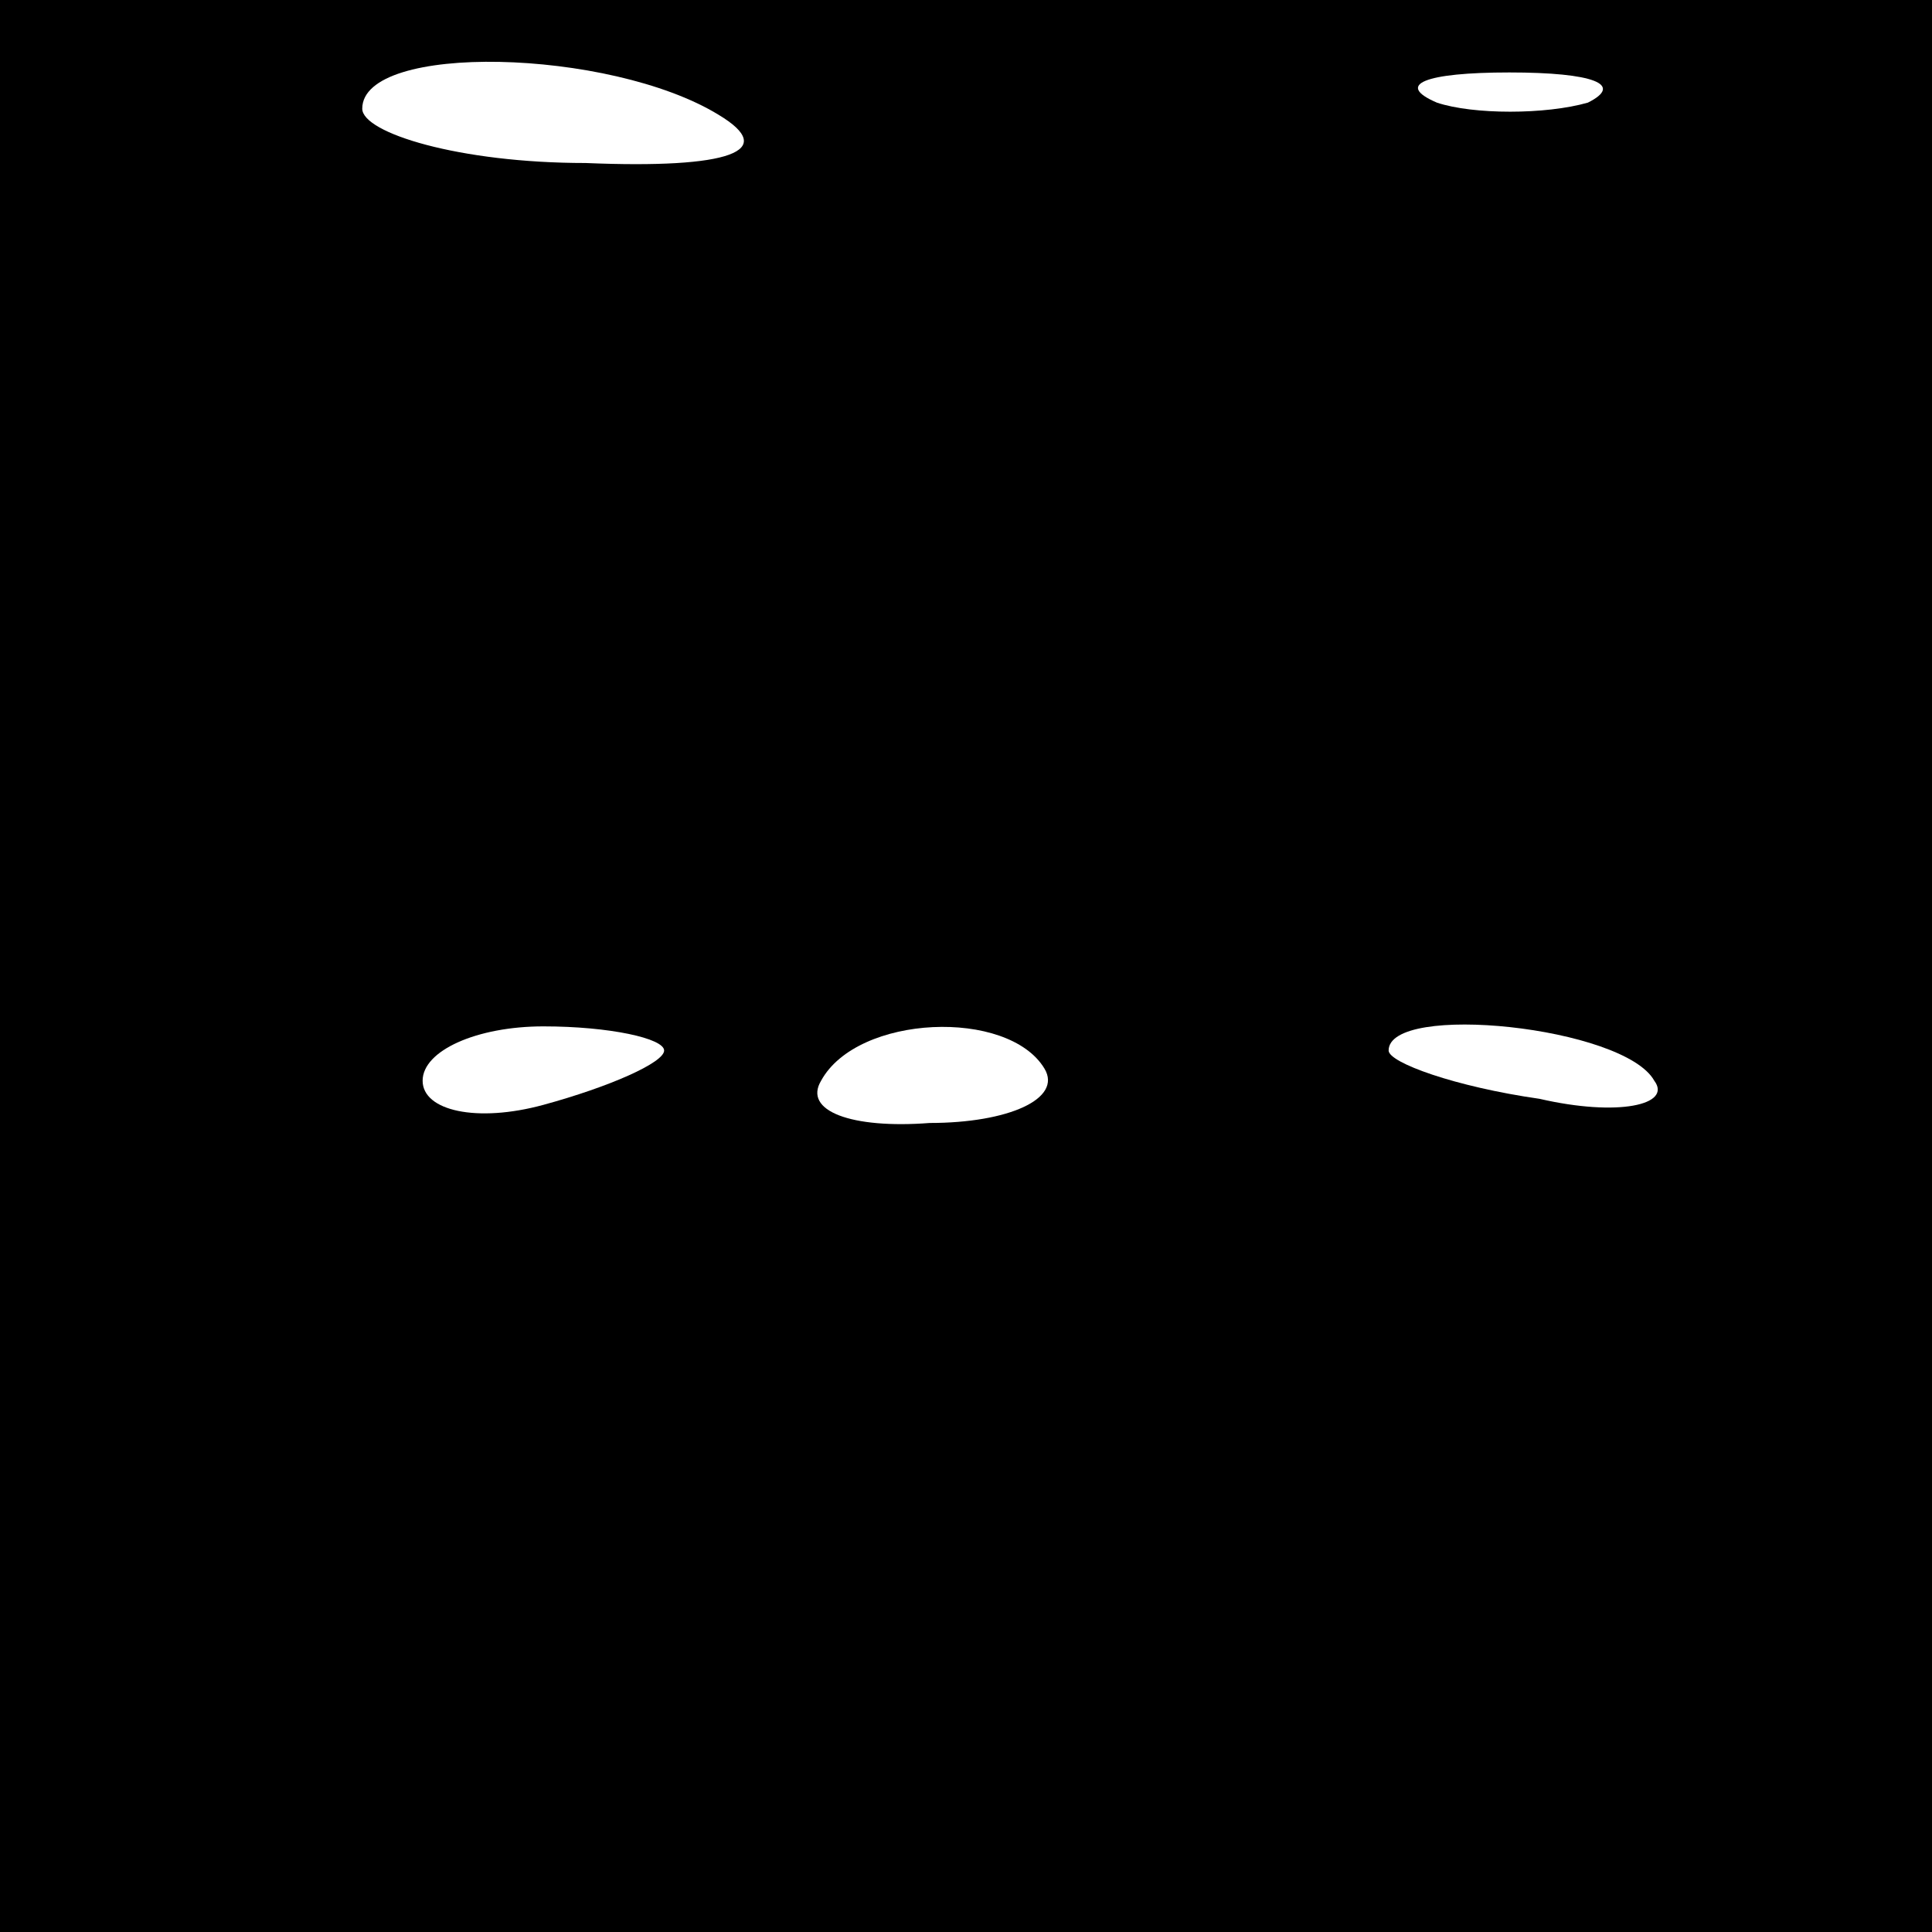 <?xml version="1.0" standalone="no"?>
<!DOCTYPE svg PUBLIC "-//W3C//DTD SVG 20010904//EN"
 "http://www.w3.org/TR/2001/REC-SVG-20010904/DTD/svg10.dtd">
<svg version="1.0" xmlns="http://www.w3.org/2000/svg"
 width="32pt" height="32pt" viewBox="0 0 32 32"
 preserveAspectRatio="xMidYMid meet">
<rect x="0" y="0" width="32" height="32" fill="#808080" stroke="none"/>
<g transform="translate(0,32) scale(0.1,-0.1)"
fill="#000000" stroke="none">
<path fill="#000000" stroke="none" d="M0 160 l0 -160 160 0 160 0 0 160 0
160 -160 0 -160 0 0 -160z"/>
<path fill="#ffffff" stroke="none" d="M119 301 c10 -6 2 -9 -22 -8 -21 0 -37
5 -37 9 0 11 41 10 59 -1z"/>
<path fill="#ffffff" stroke="none" d="M263 303 c-7 -2 -19 -2 -25 0 -7 3 -2
5 12 5 14 0 19 -2 13 -5z"/>
<path fill="#ffffff" stroke="none" d="M110 146 c0 -2 -9 -6 -20 -9 -11 -3
-20 -1 -20 4 0 5 9 9 20 9 11 0 20 -2 20 -4z"/>
<path fill="#ffffff" stroke="none" d="M173 143 c3 -5 -6 -9 -19 -9 -13 -1
-21 2 -18 7 6 11 31 12 37 2z"/>
<path fill="#ffffff" stroke="none" d="M274 141 c3 -4 -6 -6 -19 -3 -14 2 -25
6 -25 8 0 8 39 4 44 -5z"/>
</g>
</svg>
